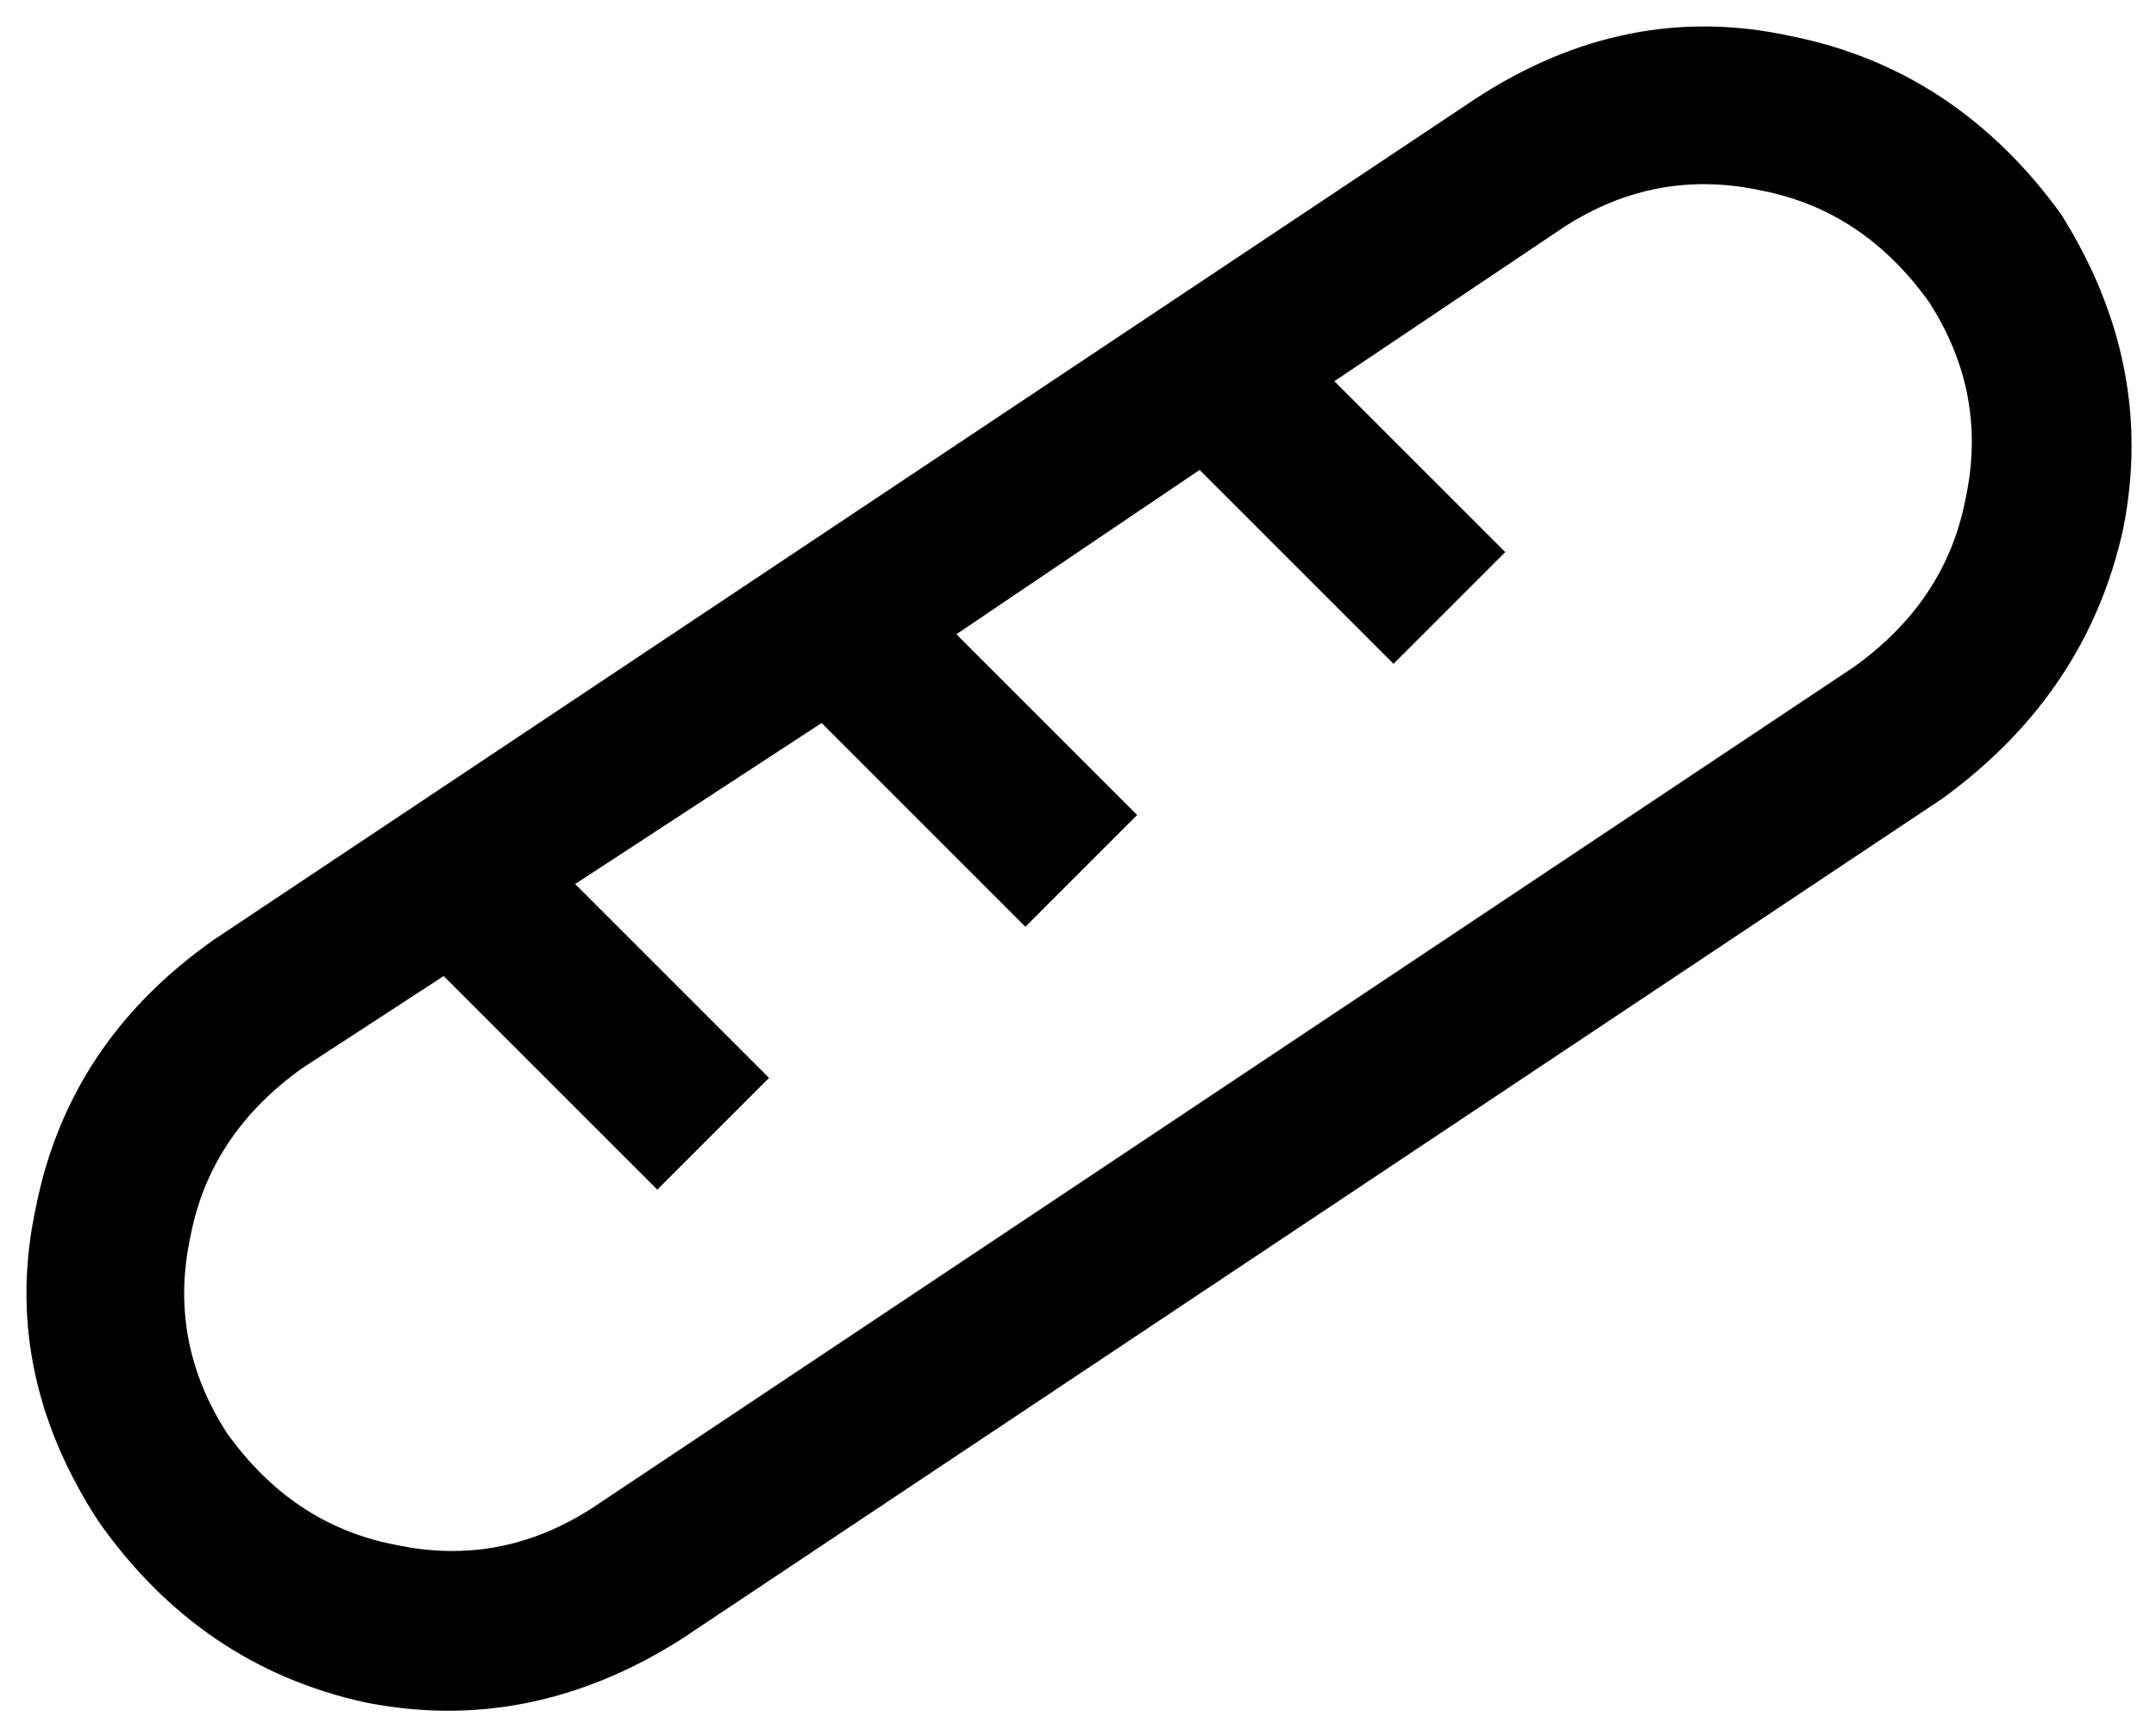 <svg viewBox="0 0 656 528">
  <path
    d="M 587 92 Q 567 64 536 58 L 536 58 Q 504 51 476 69 L 406 116 L 441 151 L 458 168 L 424 202 L 407 185 L 365 143 L 291 193 L 329 231 L 346 248 L 312 282 L 295 265 L 250 220 L 175 269 L 217 311 L 234 328 L 200 362 L 183 345 L 135 297 L 92 325 Q 64 345 58 376 Q 51 408 69 436 Q 89 464 120 470 Q 152 477 180 459 L 564 203 Q 592 183 598 152 Q 605 120 587 92 L 587 92 Z M 627 65 Q 656 111 646 161 L 646 161 Q 635 211 591 243 L 207 499 Q 161 528 111 518 Q 61 507 30 463 Q 0 417 11 367 Q 21 317 65 286 L 449 30 Q 495 0 545 11 Q 595 21 627 65 L 627 65 Z"
  />
</svg>